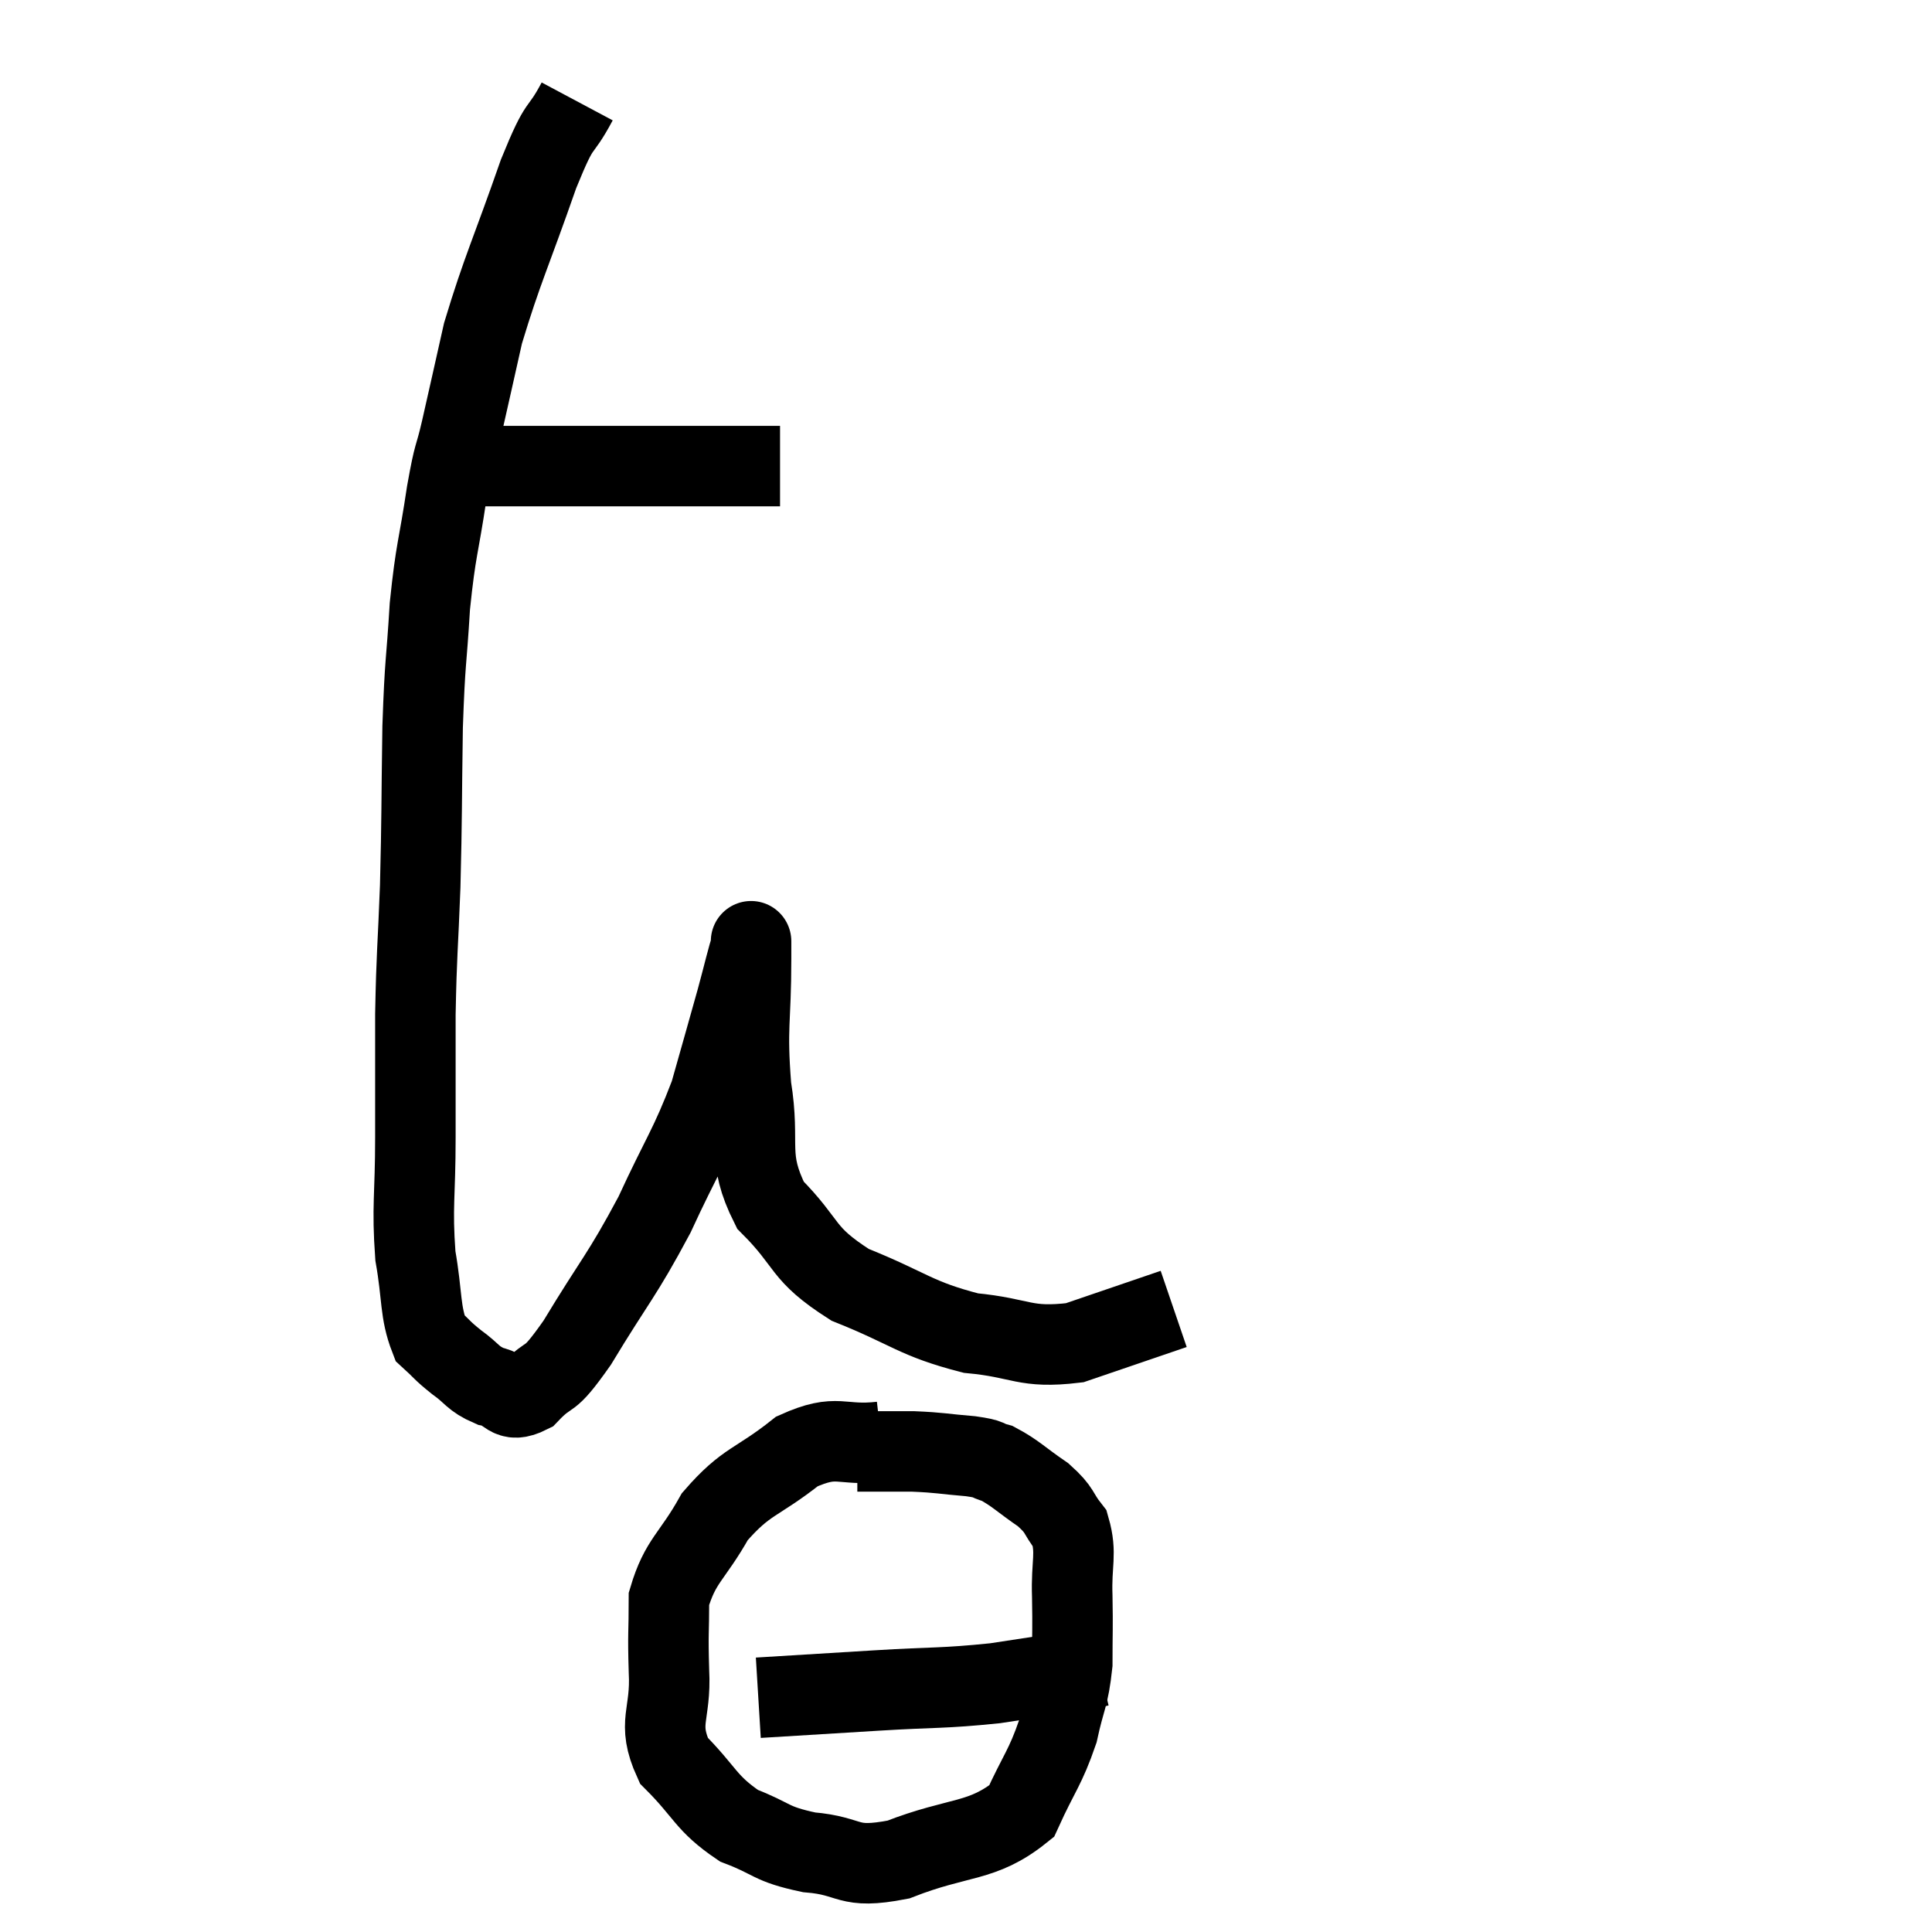 <svg width="48" height="48" viewBox="0 0 48 48" xmlns="http://www.w3.org/2000/svg"><path d="M 11.52 11.58 C 12.09 11.58, 11.775 11.58, 12.66 11.58 C 13.86 11.58, 13.95 11.58, 15.06 11.58 C 16.08 11.58, 16.41 11.58, 17.1 11.58 C 17.46 11.58, 17.445 11.58, 17.82 11.58 C 18.21 11.58, 18.315 11.58, 18.6 11.58 C 18.78 11.58, 18.765 11.58, 18.96 11.58 L 19.38 11.58" fill="none" stroke="black" stroke-width="2"></path><path d="M 14.34 2.52 C 13.86 3.42, 13.965 2.88, 13.38 4.32 C 12.69 6.3, 12.48 6.69, 12 8.28 C 11.73 9.48, 11.685 9.69, 11.46 10.68 C 11.28 11.46, 11.295 11.145, 11.1 12.24 C 10.89 13.65, 10.83 13.605, 10.68 15.06 C 10.59 16.56, 10.56 16.32, 10.5 18.06 C 10.47 20.04, 10.485 20.235, 10.44 22.02 C 10.38 23.61, 10.35 23.64, 10.32 25.2 C 10.32 26.73, 10.32 26.76, 10.32 28.26 C 10.32 29.73, 10.23 29.955, 10.32 31.2 C 10.5 32.22, 10.425 32.58, 10.68 33.24 C 11.01 33.54, 10.965 33.54, 11.34 33.84 C 11.76 34.14, 11.73 34.245, 12.18 34.44 C 12.66 34.53, 12.6 34.89, 13.14 34.62 C 13.74 33.99, 13.56 34.47, 14.34 33.36 C 15.3 31.77, 15.435 31.725, 16.26 30.18 C 16.95 28.68, 17.13 28.515, 17.64 27.18 C 17.97 26.01, 18.045 25.755, 18.3 24.84 C 18.48 24.18, 18.57 23.775, 18.66 23.52 C 18.66 23.67, 18.66 22.95, 18.66 23.82 C 18.66 25.41, 18.54 25.47, 18.66 27 C 18.9 28.47, 18.525 28.71, 19.14 29.94 C 20.13 30.93, 19.875 31.125, 21.12 31.92 C 22.62 32.52, 22.725 32.76, 24.12 33.12 C 25.41 33.24, 25.44 33.51, 26.7 33.36 C 27.93 32.94, 28.545 32.73, 29.16 32.52 L 29.16 32.52" fill="none" stroke="black" stroke-width="2"></path><path d="M 21.9 35.82 C 20.85 35.94, 20.835 35.595, 19.8 36.06 C 18.78 36.87, 18.555 36.765, 17.76 37.68 C 17.19 38.7, 16.905 38.76, 16.62 39.72 C 16.62 40.62, 16.59 40.515, 16.62 41.52 C 16.68 42.63, 16.305 42.78, 16.74 43.74 C 17.55 44.55, 17.52 44.79, 18.36 45.36 C 19.23 45.69, 19.11 45.81, 20.1 46.02 C 21.21 46.11, 21 46.455, 22.32 46.2 C 23.85 45.6, 24.39 45.795, 25.38 45 C 25.83 44.01, 25.965 43.935, 26.28 43.02 C 26.46 42.18, 26.55 42.18, 26.64 41.34 C 26.64 40.5, 26.655 40.5, 26.64 39.66 C 26.61 38.82, 26.76 38.61, 26.58 37.98 C 26.25 37.56, 26.37 37.545, 25.92 37.14 C 25.35 36.75, 25.23 36.6, 24.78 36.36 C 24.45 36.27, 24.645 36.255, 24.12 36.18 C 23.4 36.12, 23.385 36.09, 22.68 36.06 C 21.99 36.06, 21.645 36.06, 21.3 36.06 L 21.3 36.06" fill="none" stroke="black" stroke-width="2"></path><path d="M 18.84 42.18 C 20.31 42.09, 20.31 42.09, 21.78 42 C 23.25 41.91, 23.4 41.955, 24.72 41.82 C 25.89 41.64, 26.415 41.565, 27.06 41.46 C 27.18 41.43, 27.24 41.415, 27.3 41.4 L 27.3 41.4" fill="none" stroke="black" stroke-width="2"></path></svg>